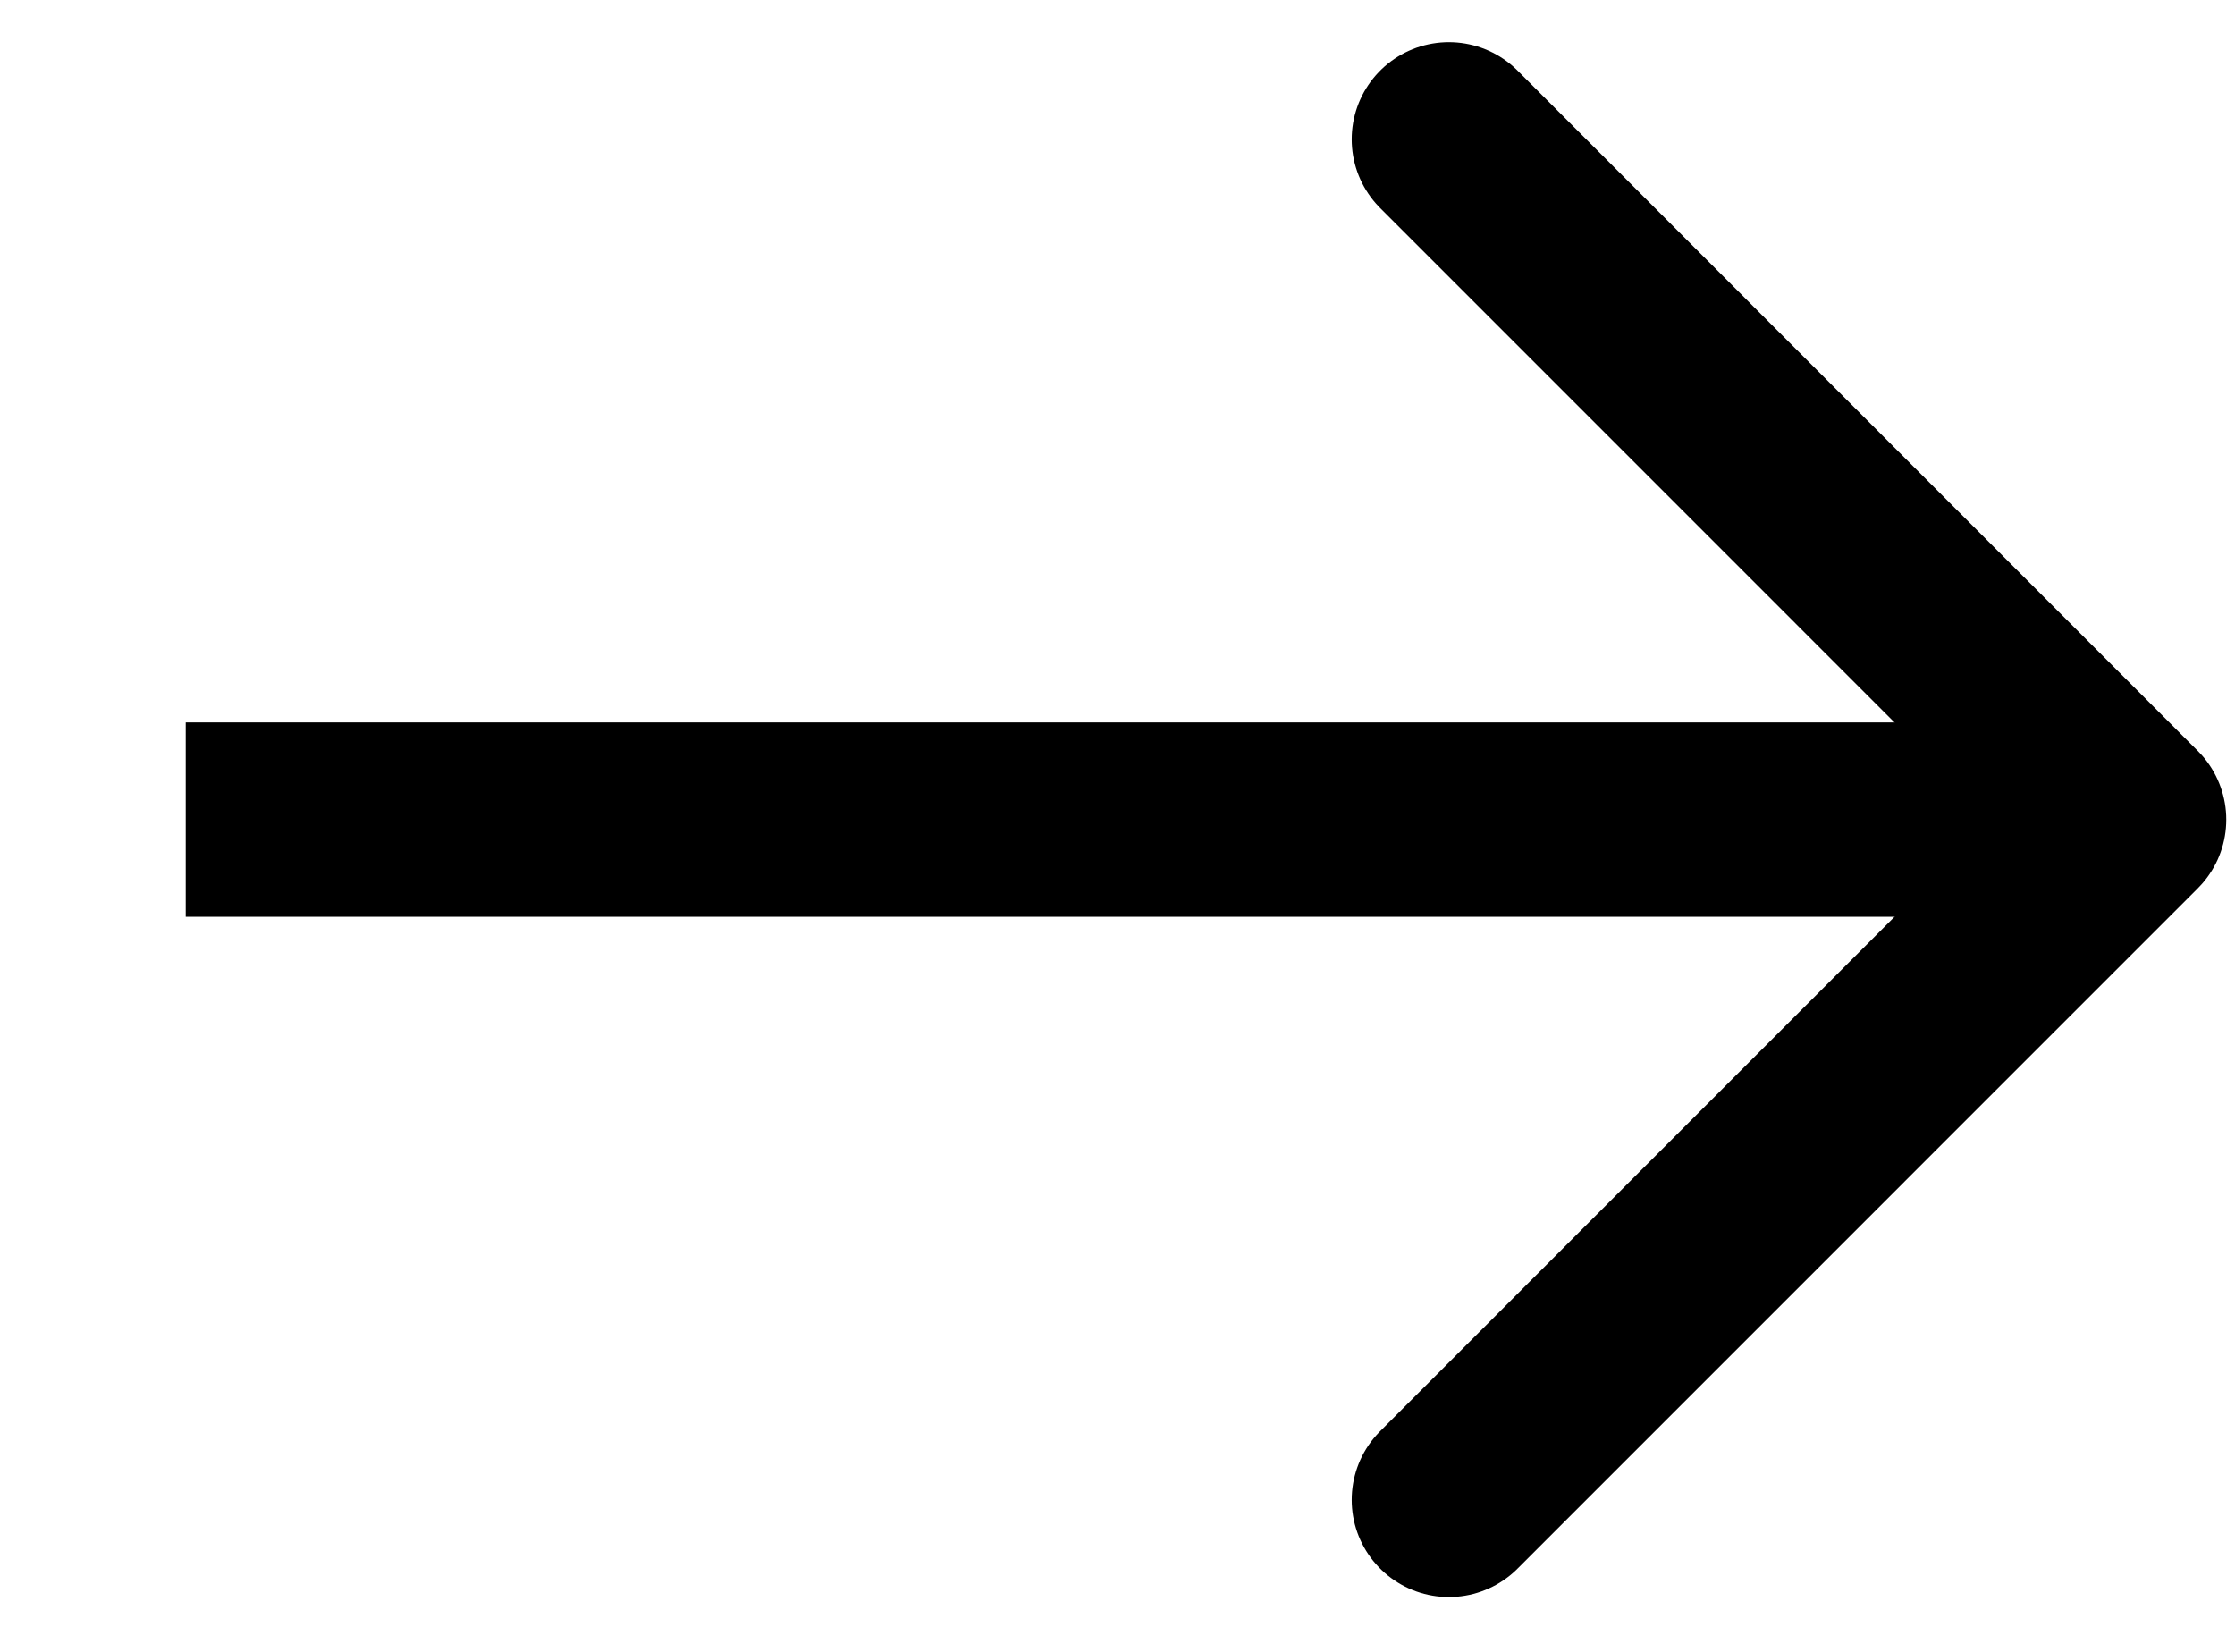 <svg width="23" height="17" viewBox="0 0 23 17" fill="none" xmlns="http://www.w3.org/2000/svg">
<path d="M1.911 8.435H21.91" stroke="black" stroke-width="2" stroke-linejoin="round"/>
<path d="M14.91 1.434L21.91 8.435L14.91 15.436" stroke="black" stroke-width="2" stroke-linecap="round" stroke-linejoin="round"/>
</svg>

